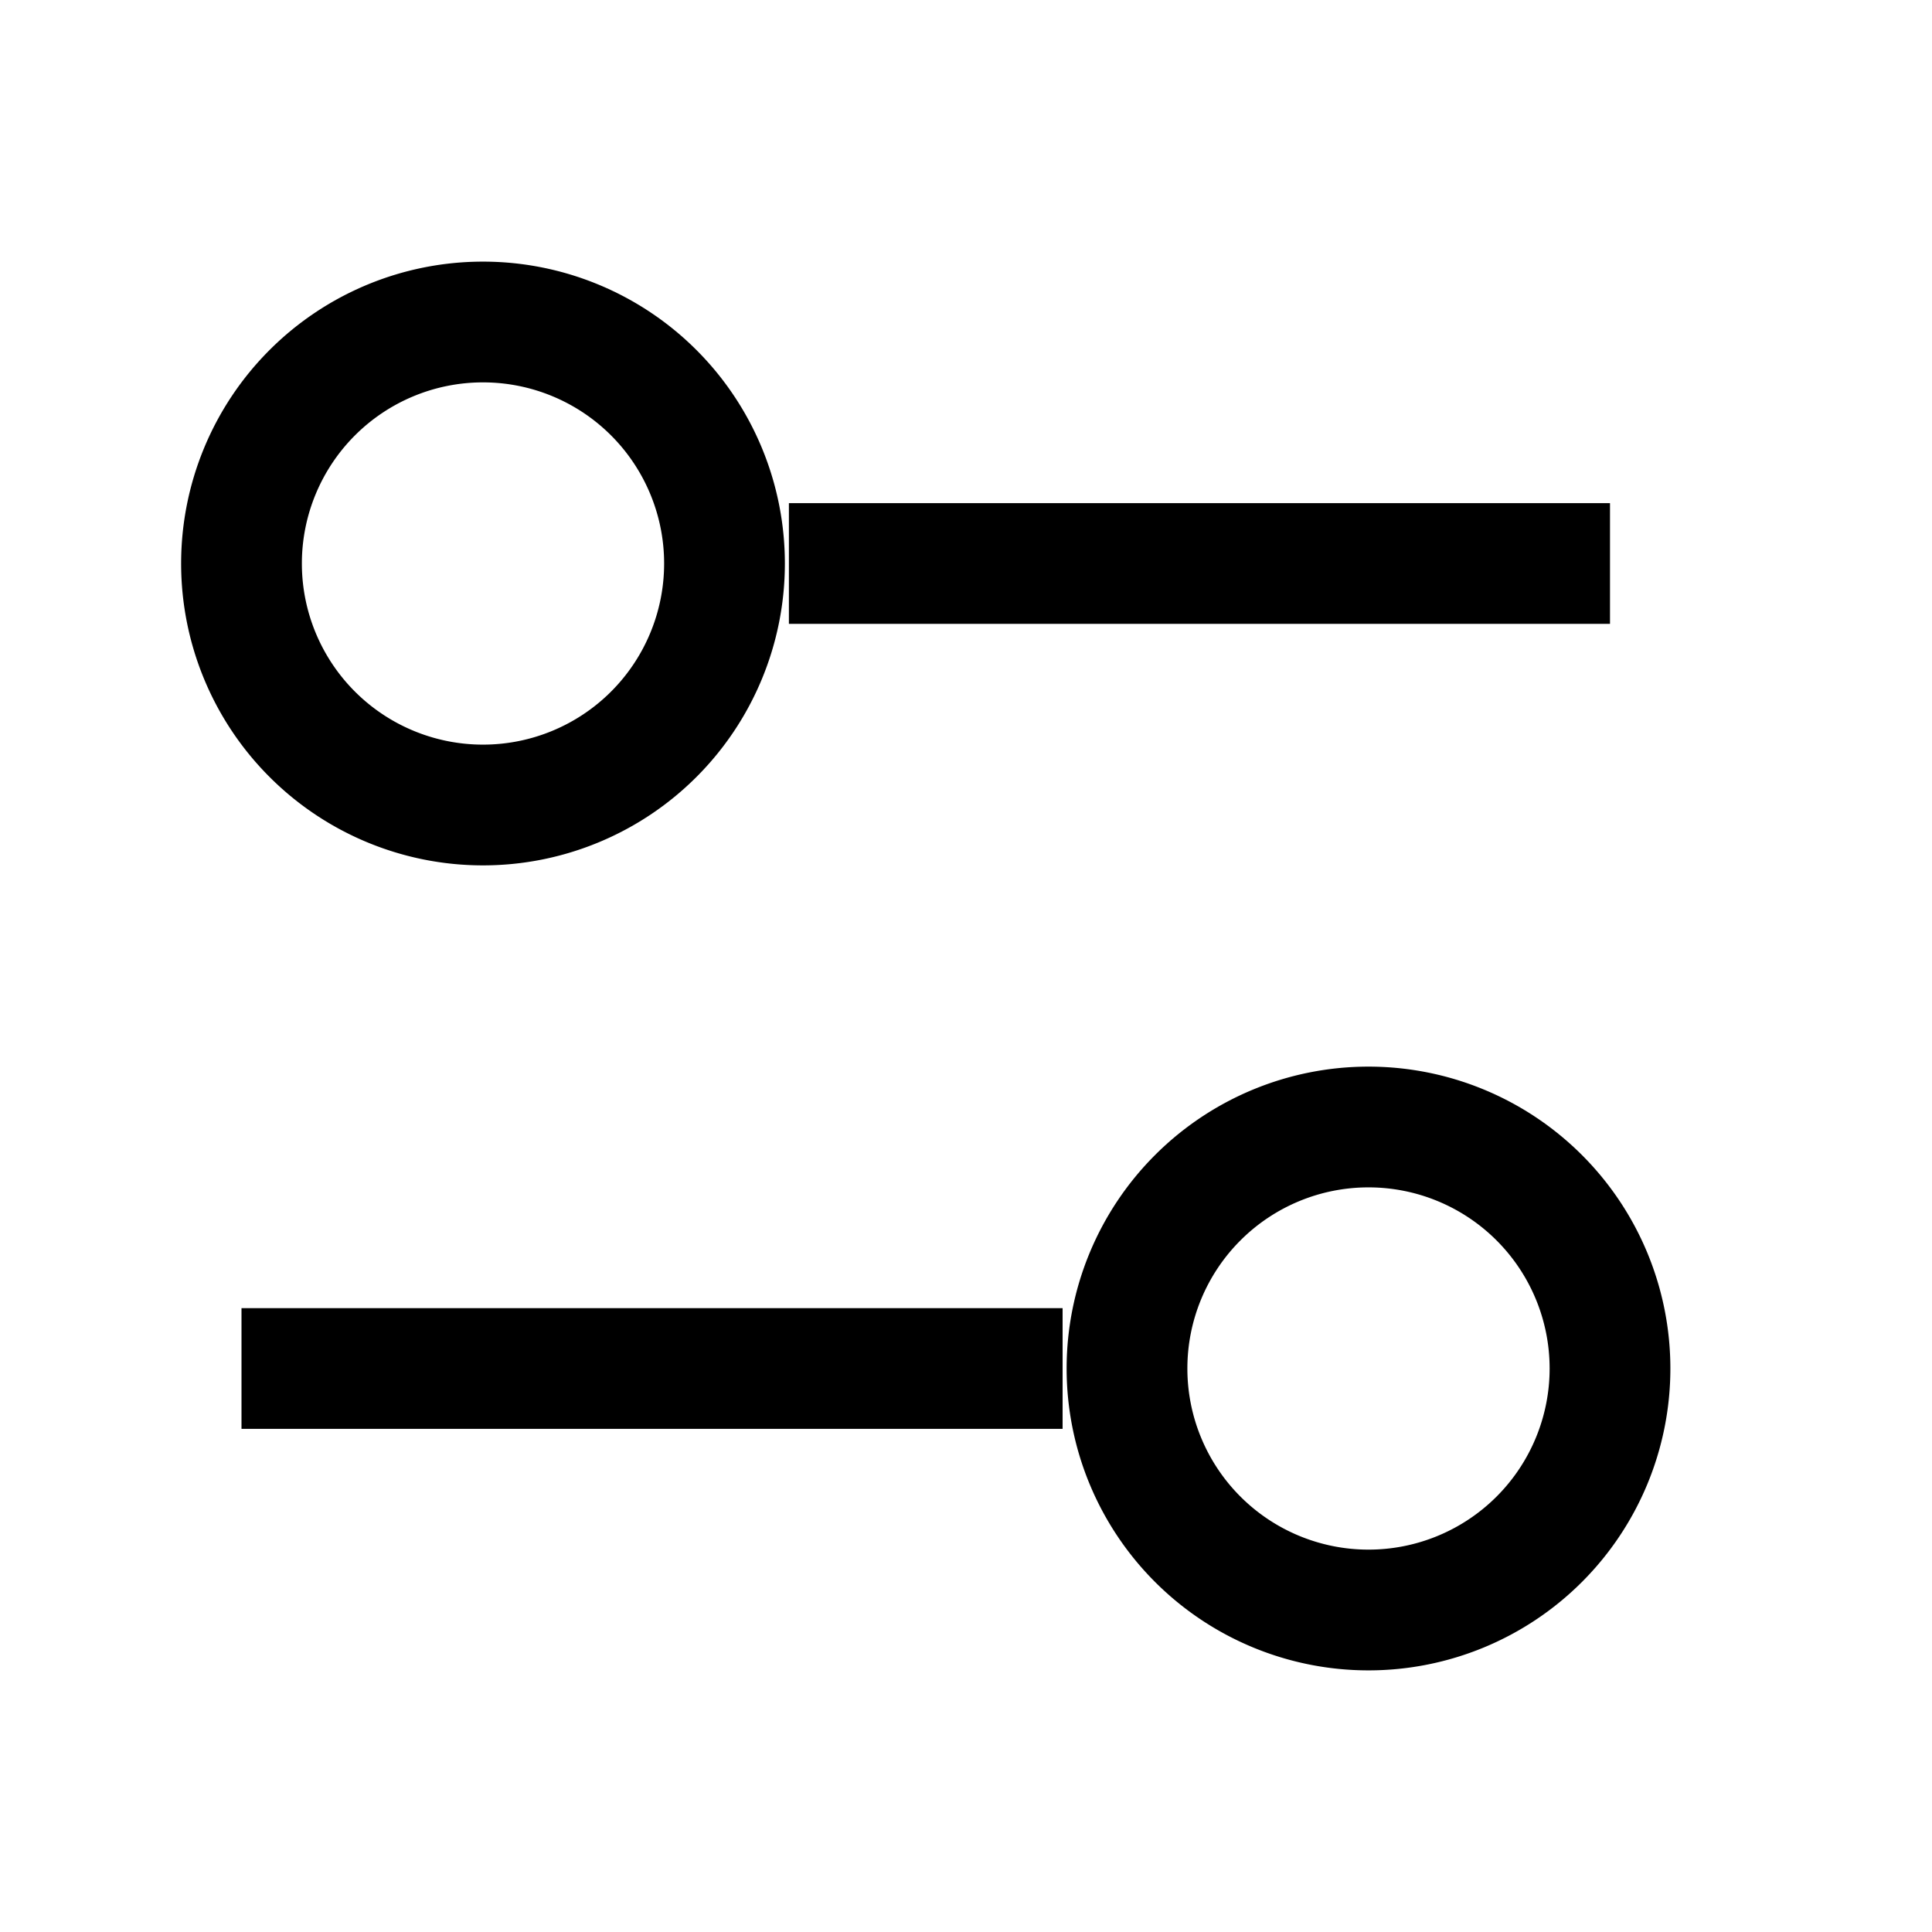 <svg viewBox="0 0 24 24" fill="none" xmlns="http://www.w3.org/2000/svg"><path d="M20 7H9.8m3.4 10H3m14 3a3 3 0 110-6 3 3 0 010 6zM6 10a3 3 0 110-6 3 3 0 010 6z" stroke="currentColor" stroke-width="1.5" stroke-linejoin="round"/></svg>